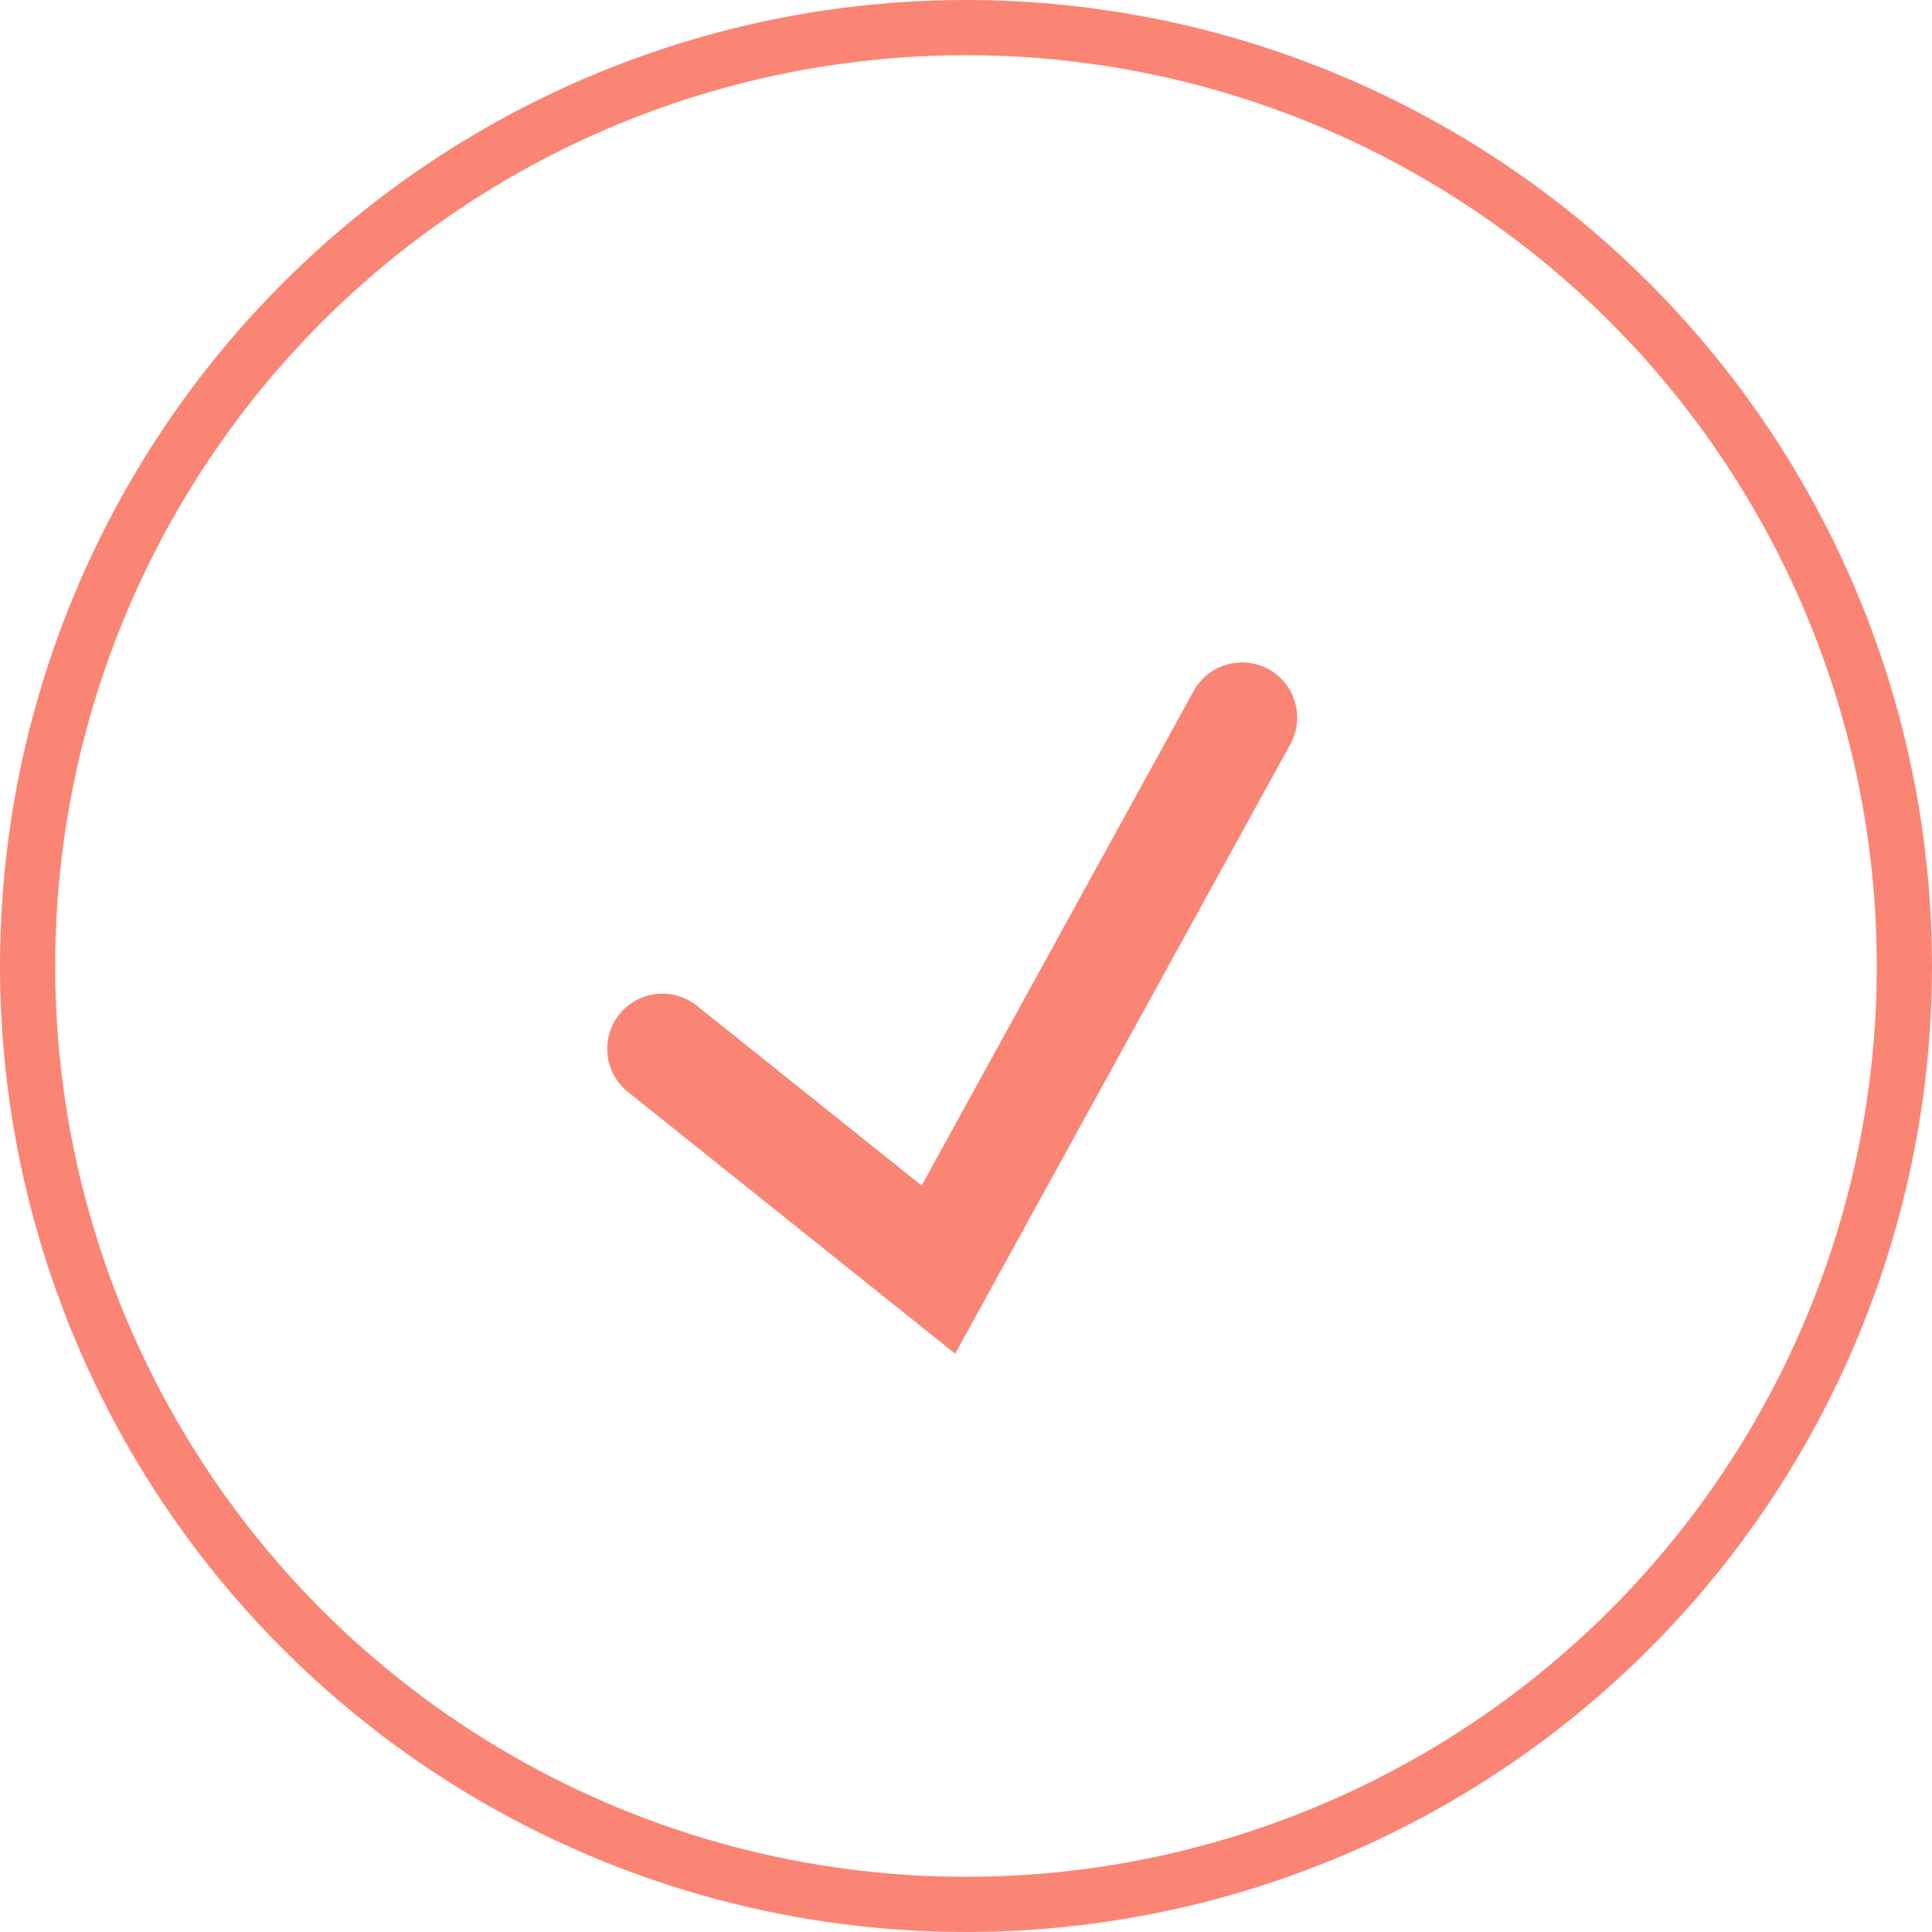 <svg width="35" height="35" viewBox="0 0 35 35" fill="none" xmlns="http://www.w3.org/2000/svg">
<circle cx="17.5" cy="17.5" r="17" stroke="#FB8574"/>
<path d="M12 19L17 23L22.5 13" stroke="#FB8574" stroke-width="2" stroke-linecap="round"/>
</svg>

